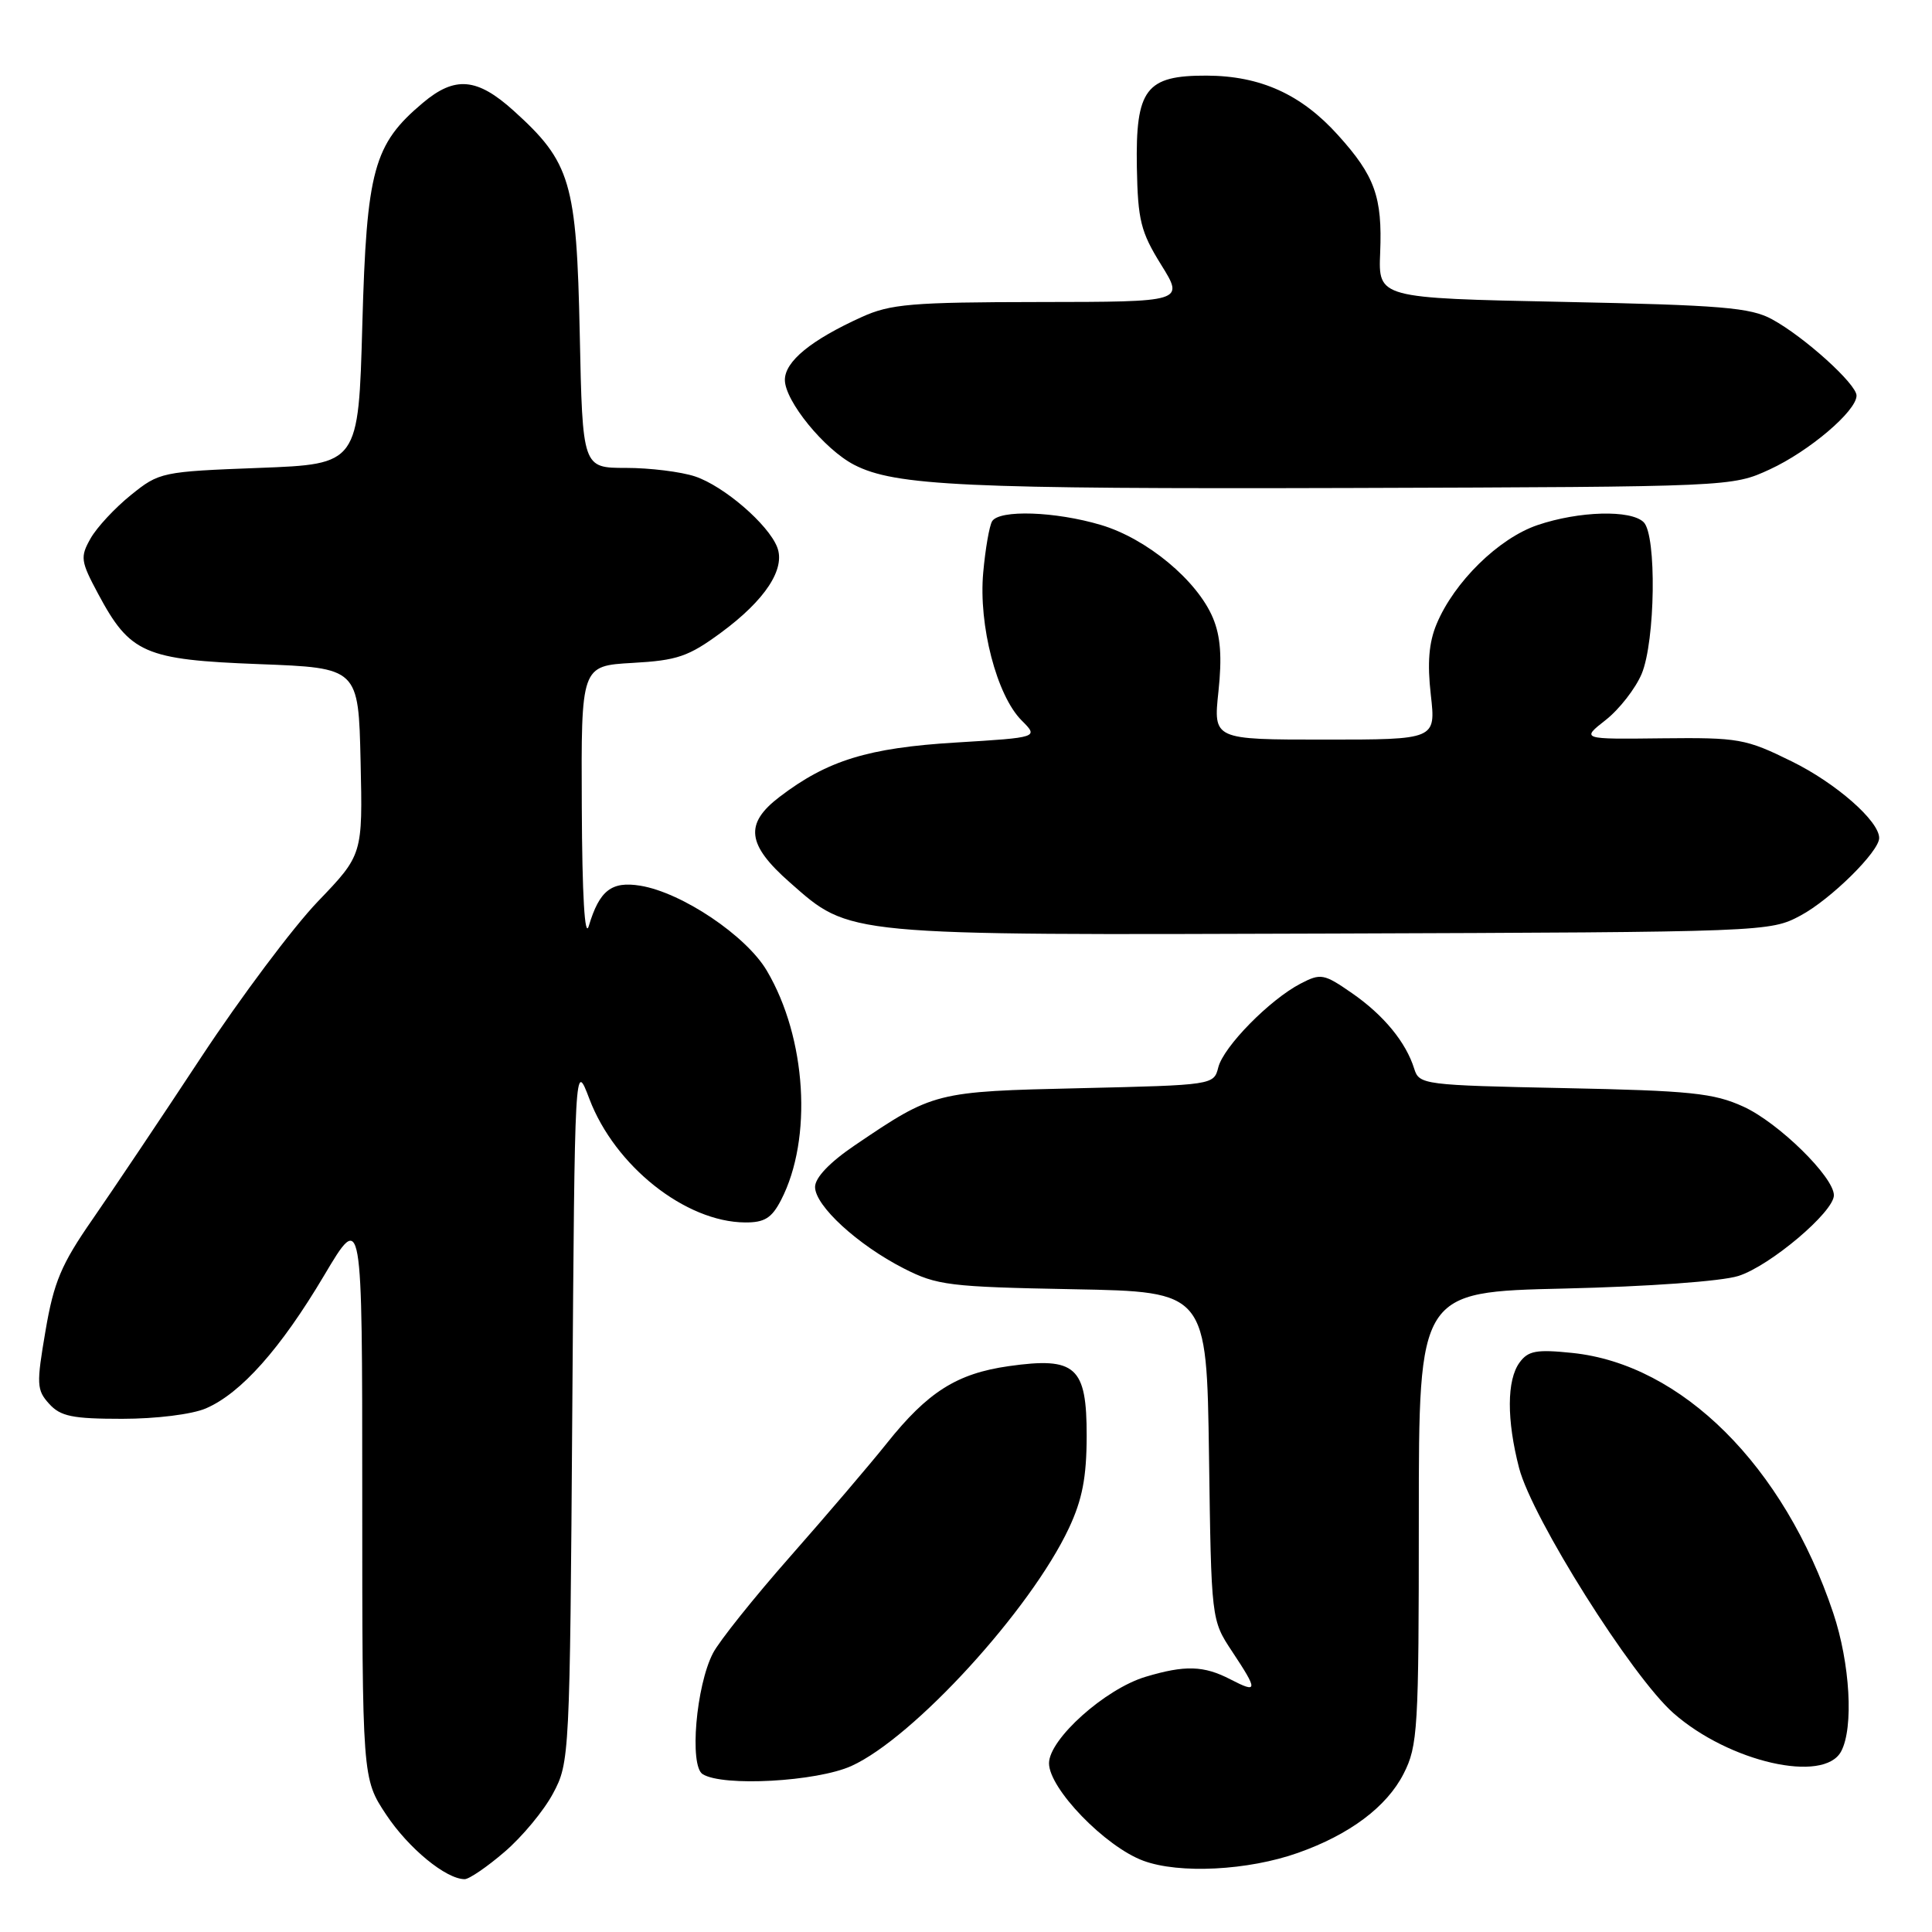 <?xml version="1.0" encoding="UTF-8" standalone="no"?>
<!DOCTYPE svg PUBLIC "-//W3C//DTD SVG 1.1//EN" "http://www.w3.org/Graphics/SVG/1.1/DTD/svg11.dtd" >
<svg xmlns="http://www.w3.org/2000/svg" xmlns:xlink="http://www.w3.org/1999/xlink" version="1.1" viewBox="0 0 256 256">
 <g >
 <path fill="currentColor"
d=" M 66.85 245.39 C 69.17 243.41 72.07 239.92 73.28 237.64 C 75.47 233.56 75.51 232.78 75.83 187.00 C 76.16 140.50 76.16 140.50 78.10 145.62 C 81.47 154.50 90.82 161.92 98.72 161.98 C 101.31 162.00 102.26 161.40 103.50 159.00 C 107.69 150.89 106.87 137.54 101.62 128.64 C 98.89 123.99 90.35 118.26 84.84 117.36 C 81.02 116.74 79.43 117.99 78.02 122.69 C 77.48 124.47 77.14 118.69 77.09 106.86 C 77.00 88.23 77.00 88.23 83.80 87.84 C 89.75 87.51 91.23 87.00 95.55 83.82 C 101.40 79.51 104.11 75.38 102.98 72.50 C 101.79 69.46 95.92 64.41 92.10 63.13 C 90.23 62.51 86.11 62.00 82.95 62.00 C 77.19 62.00 77.19 62.00 76.82 44.25 C 76.40 24.11 75.63 21.51 68.07 14.68 C 63.22 10.30 60.29 10.04 56.03 13.63 C 49.50 19.12 48.58 22.50 48.01 43.00 C 47.50 61.50 47.50 61.50 34.34 62.00 C 21.44 62.49 21.10 62.56 17.34 65.60 C 15.23 67.30 12.82 69.89 12.00 71.35 C 10.61 73.81 10.68 74.35 13.00 78.68 C 17.23 86.59 19.14 87.42 34.32 88.00 C 47.50 88.50 47.50 88.50 47.78 100.88 C 48.06 113.26 48.06 113.26 42.11 119.46 C 38.84 122.87 31.89 132.15 26.66 140.08 C 21.44 148.01 14.95 157.68 12.25 161.58 C 8.12 167.53 7.13 169.87 6.03 176.34 C 4.82 183.42 4.85 184.18 6.51 186.01 C 8.02 187.68 9.60 188.00 16.19 188.00 C 20.68 188.00 25.45 187.41 27.28 186.62 C 31.93 184.62 37.18 178.72 42.95 169.00 C 48.00 160.50 48.00 160.50 48.00 198.08 C 48.00 235.66 48.00 235.66 51.17 240.45 C 54.13 244.91 59.09 248.99 61.57 249.00 C 62.16 249.00 64.54 247.38 66.85 245.39 Z  M 172.00 245.51 C 178.84 243.09 183.74 239.42 185.98 235.04 C 187.87 231.33 188.00 229.20 188.00 201.13 C 188.00 171.18 188.00 171.18 207.25 170.74 C 218.36 170.48 228.13 169.78 230.35 169.07 C 234.54 167.74 243.00 160.59 243.00 158.38 C 243.00 155.95 235.64 148.74 231.00 146.63 C 227.08 144.84 224.01 144.52 207.28 144.18 C 188.68 143.80 188.05 143.72 187.40 141.64 C 186.31 138.11 183.35 134.51 179.15 131.60 C 175.43 129.02 175.01 128.94 172.34 130.33 C 168.25 132.45 162.12 138.69 161.43 141.43 C 160.84 143.77 160.73 143.78 143.17 144.19 C 123.88 144.63 123.73 144.67 113.25 151.77 C 109.93 154.02 108.00 156.05 108.00 157.28 C 108.00 159.77 113.64 164.95 119.75 168.07 C 124.15 170.32 125.79 170.52 142.20 170.83 C 159.89 171.16 159.89 171.16 160.20 192.91 C 160.50 214.65 160.50 214.65 163.25 218.81 C 166.71 224.03 166.69 224.41 163.05 222.53 C 159.51 220.69 157.02 220.62 151.81 222.18 C 146.44 223.78 139.00 230.45 139.00 233.64 C 139.00 237.00 146.44 244.69 151.50 246.56 C 156.26 248.32 165.38 247.86 172.00 245.51 Z  M 112.82 234.00 C 121.06 230.26 136.54 213.33 141.63 202.50 C 143.41 198.71 143.98 195.76 143.99 190.27 C 144.00 181.07 142.54 179.77 133.67 181.02 C 126.78 182.00 122.93 184.44 117.50 191.25 C 115.30 194.01 109.55 200.75 104.73 206.22 C 99.91 211.69 95.29 217.47 94.47 219.06 C 92.23 223.38 91.33 233.96 93.10 235.08 C 95.76 236.77 108.22 236.08 112.82 234.00 Z  M 243.96 232.07 C 245.64 228.93 245.15 220.40 242.91 213.72 C 236.39 194.25 222.85 180.77 208.33 179.27 C 203.59 178.78 202.49 178.98 201.35 180.54 C 199.65 182.86 199.63 188.13 201.29 194.53 C 203.03 201.19 216.23 222.15 221.74 227.00 C 229.11 233.49 241.67 236.35 243.96 232.07 Z  M 238.59 121.31 C 242.57 119.18 249.00 112.84 249.00 111.04 C 249.00 108.79 243.28 103.77 237.42 100.89 C 231.31 97.88 230.40 97.72 220.23 97.83 C 209.50 97.96 209.50 97.96 212.78 95.39 C 214.58 93.97 216.71 91.23 217.53 89.29 C 219.34 84.95 219.53 70.93 217.80 69.20 C 216.12 67.52 209.22 67.71 203.72 69.58 C 198.58 71.33 192.69 77.10 190.36 82.68 C 189.33 85.14 189.11 87.85 189.59 92.07 C 190.26 98.00 190.26 98.00 175.51 98.00 C 160.77 98.00 160.77 98.00 161.45 91.63 C 161.94 87.06 161.73 84.29 160.72 81.88 C 158.64 76.91 151.95 71.36 145.88 69.56 C 139.84 67.76 132.42 67.51 131.46 69.07 C 131.10 69.66 130.56 72.73 130.28 75.89 C 129.65 82.84 132.07 92.16 135.37 95.46 C 137.63 97.72 137.63 97.72 126.65 98.39 C 115.03 99.09 109.63 100.76 103.31 105.58 C 98.62 109.15 98.95 111.91 104.66 116.93 C 112.73 124.03 111.50 123.92 176.50 123.70 C 234.09 123.50 234.53 123.48 238.59 121.31 Z  M 234.50 62.20 C 239.73 59.79 246.00 54.46 246.00 52.42 C 246.00 50.89 239.09 44.64 234.81 42.31 C 231.96 40.75 228.12 40.43 207.06 40.00 C 182.63 39.50 182.63 39.50 182.88 33.48 C 183.18 26.10 182.18 23.31 177.29 17.90 C 172.43 12.50 167.02 10.05 159.90 10.02 C 151.83 9.99 150.46 11.79 150.64 22.18 C 150.77 29.18 151.15 30.72 153.85 35.07 C 156.92 40.00 156.92 40.00 137.71 40.02 C 120.79 40.04 117.98 40.28 114.18 42.01 C 107.47 45.05 104.00 47.89 104.00 50.34 C 104.00 53.13 109.24 59.56 113.18 61.59 C 118.57 64.38 127.86 64.81 179.00 64.66 C 229.43 64.50 229.51 64.50 234.50 62.20 Z "/>
</g>
</svg>